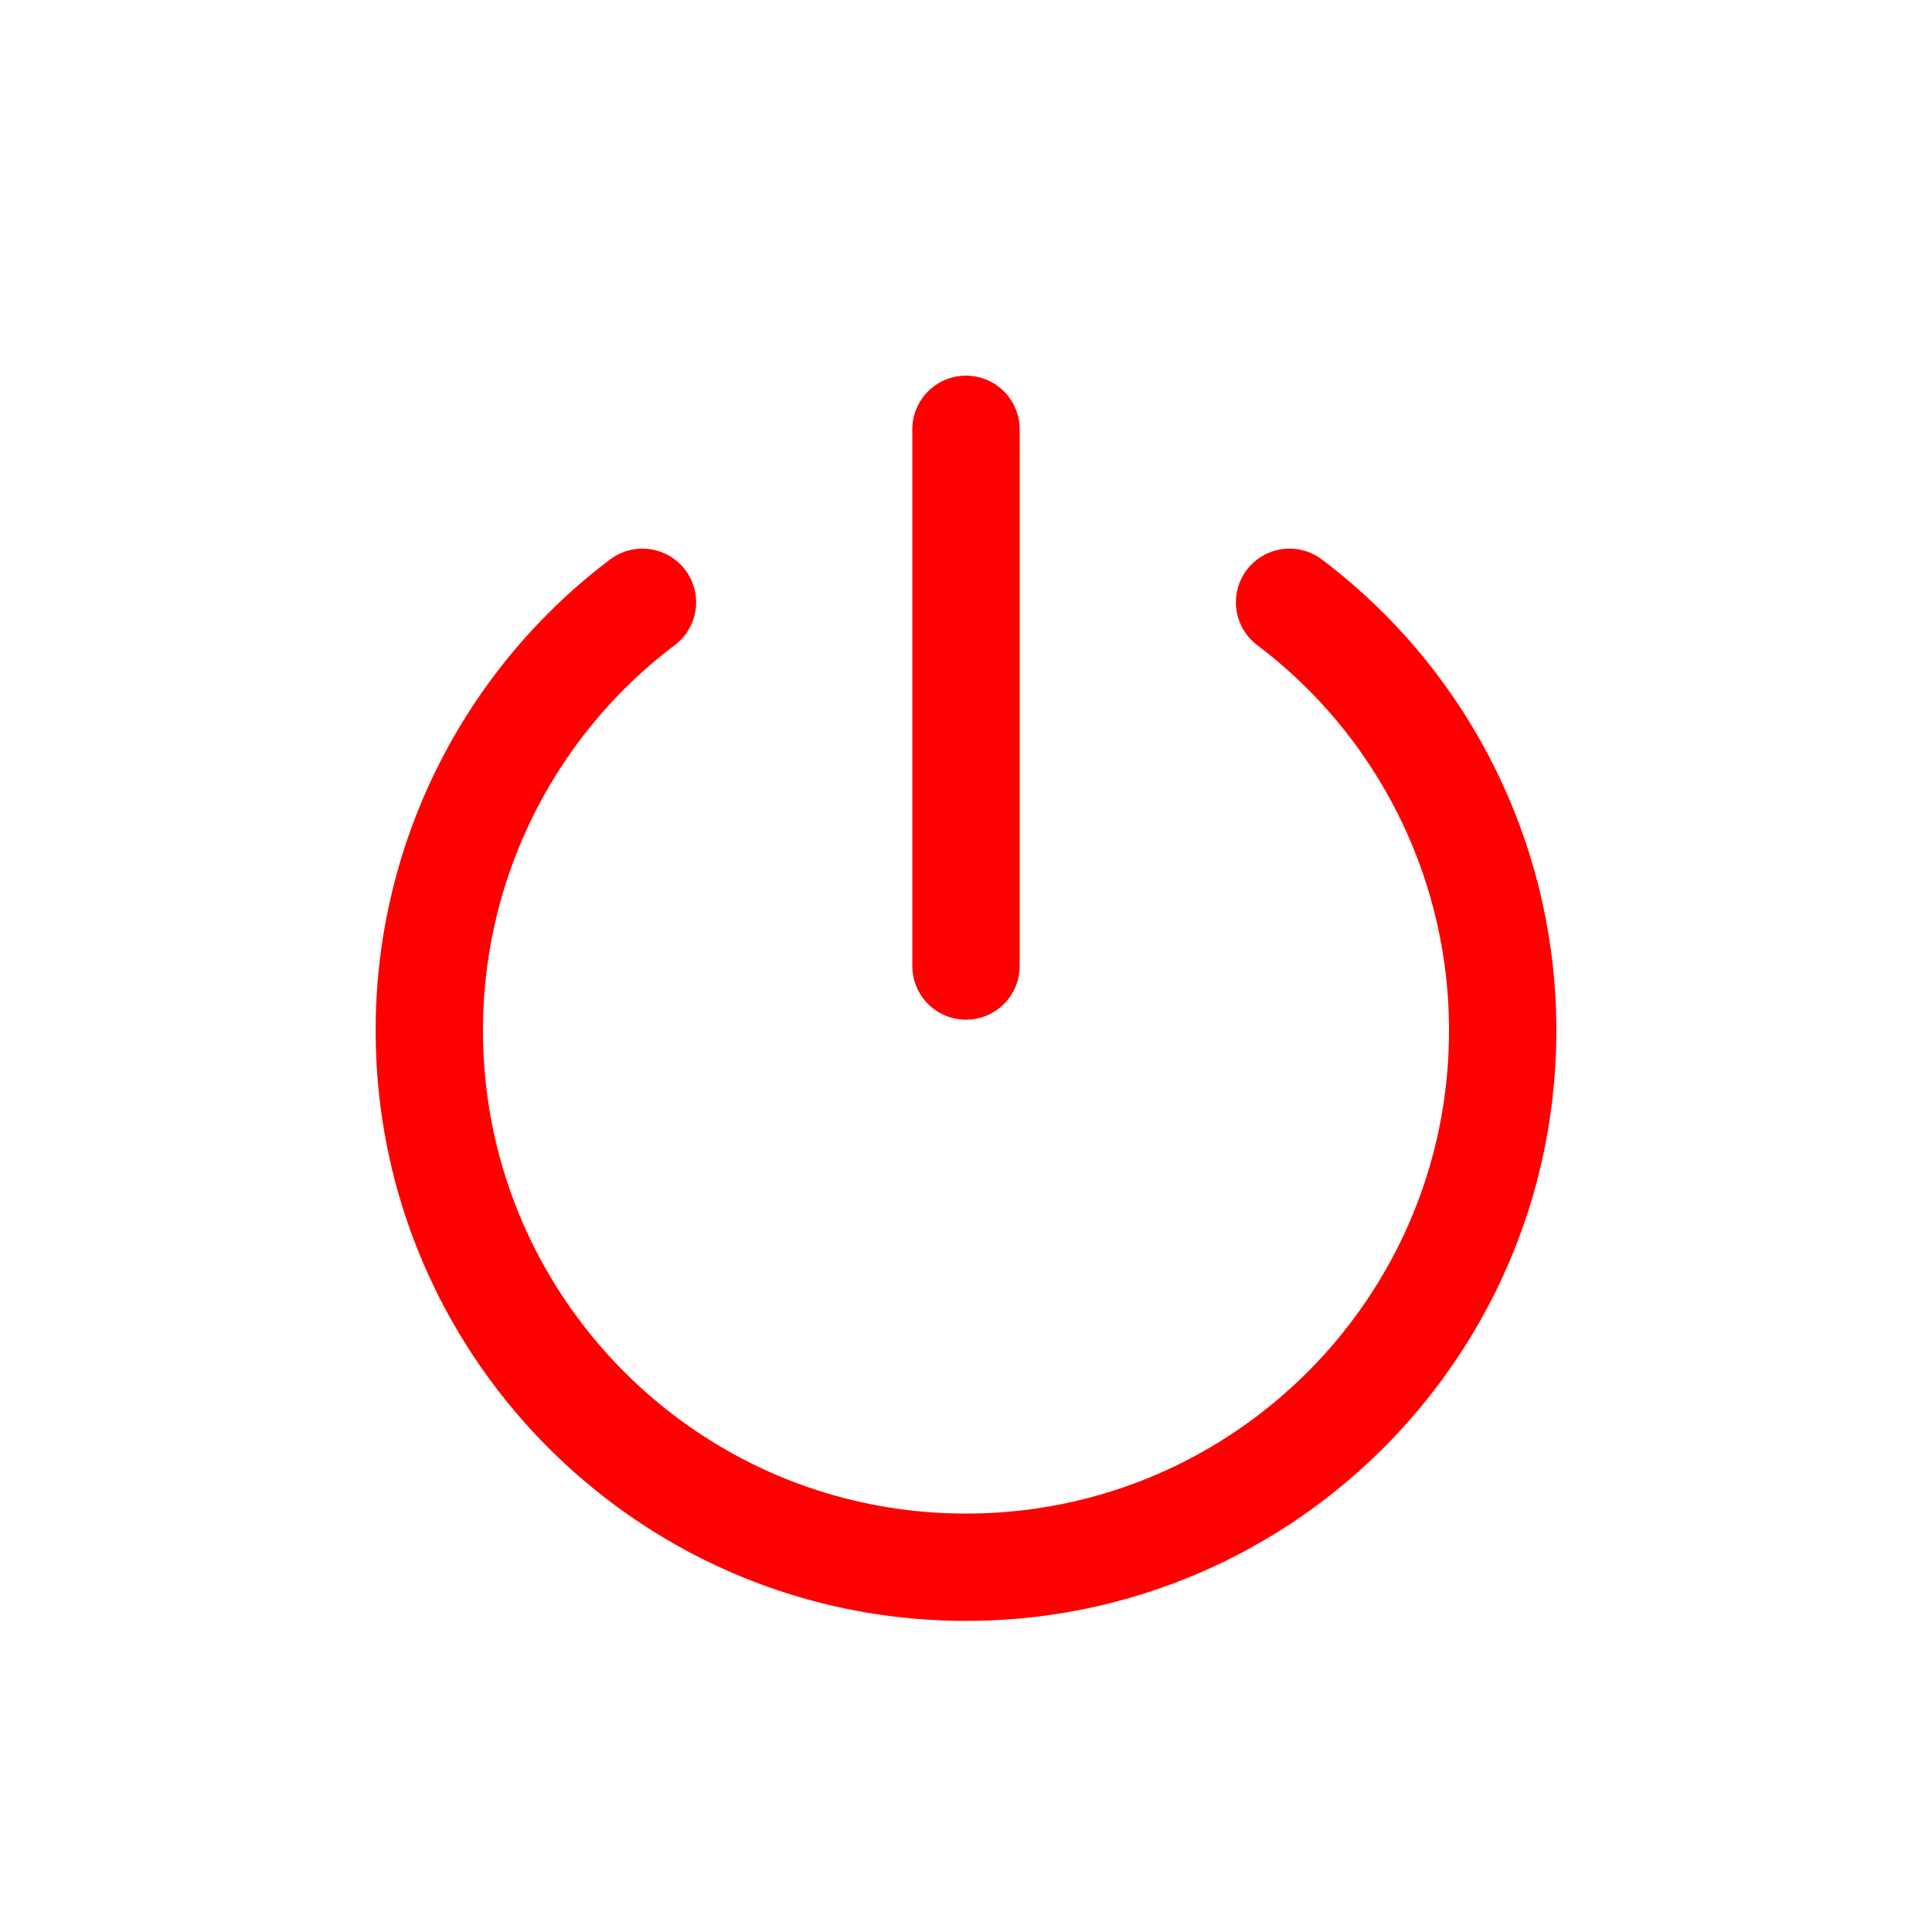 <svg xmlns="http://www.w3.org/2000/svg" width="36" height="36" viewBox="-4 -4 36 36" id="logout_outline_28" y="108"><g fill="none" fill-rule="evenodd"><path d="M0 0h28v28H0z"/><path d="M20.029 7.223A9.984 9.984 0 0124 15.203c0 5.522-4.477 10-10 10s-10-4.478-10-10a9.984 9.984 0 013.971-7.98M14 4v10" stroke="#ff0000" stroke-width="2" stroke-linecap="round"/></g></svg>